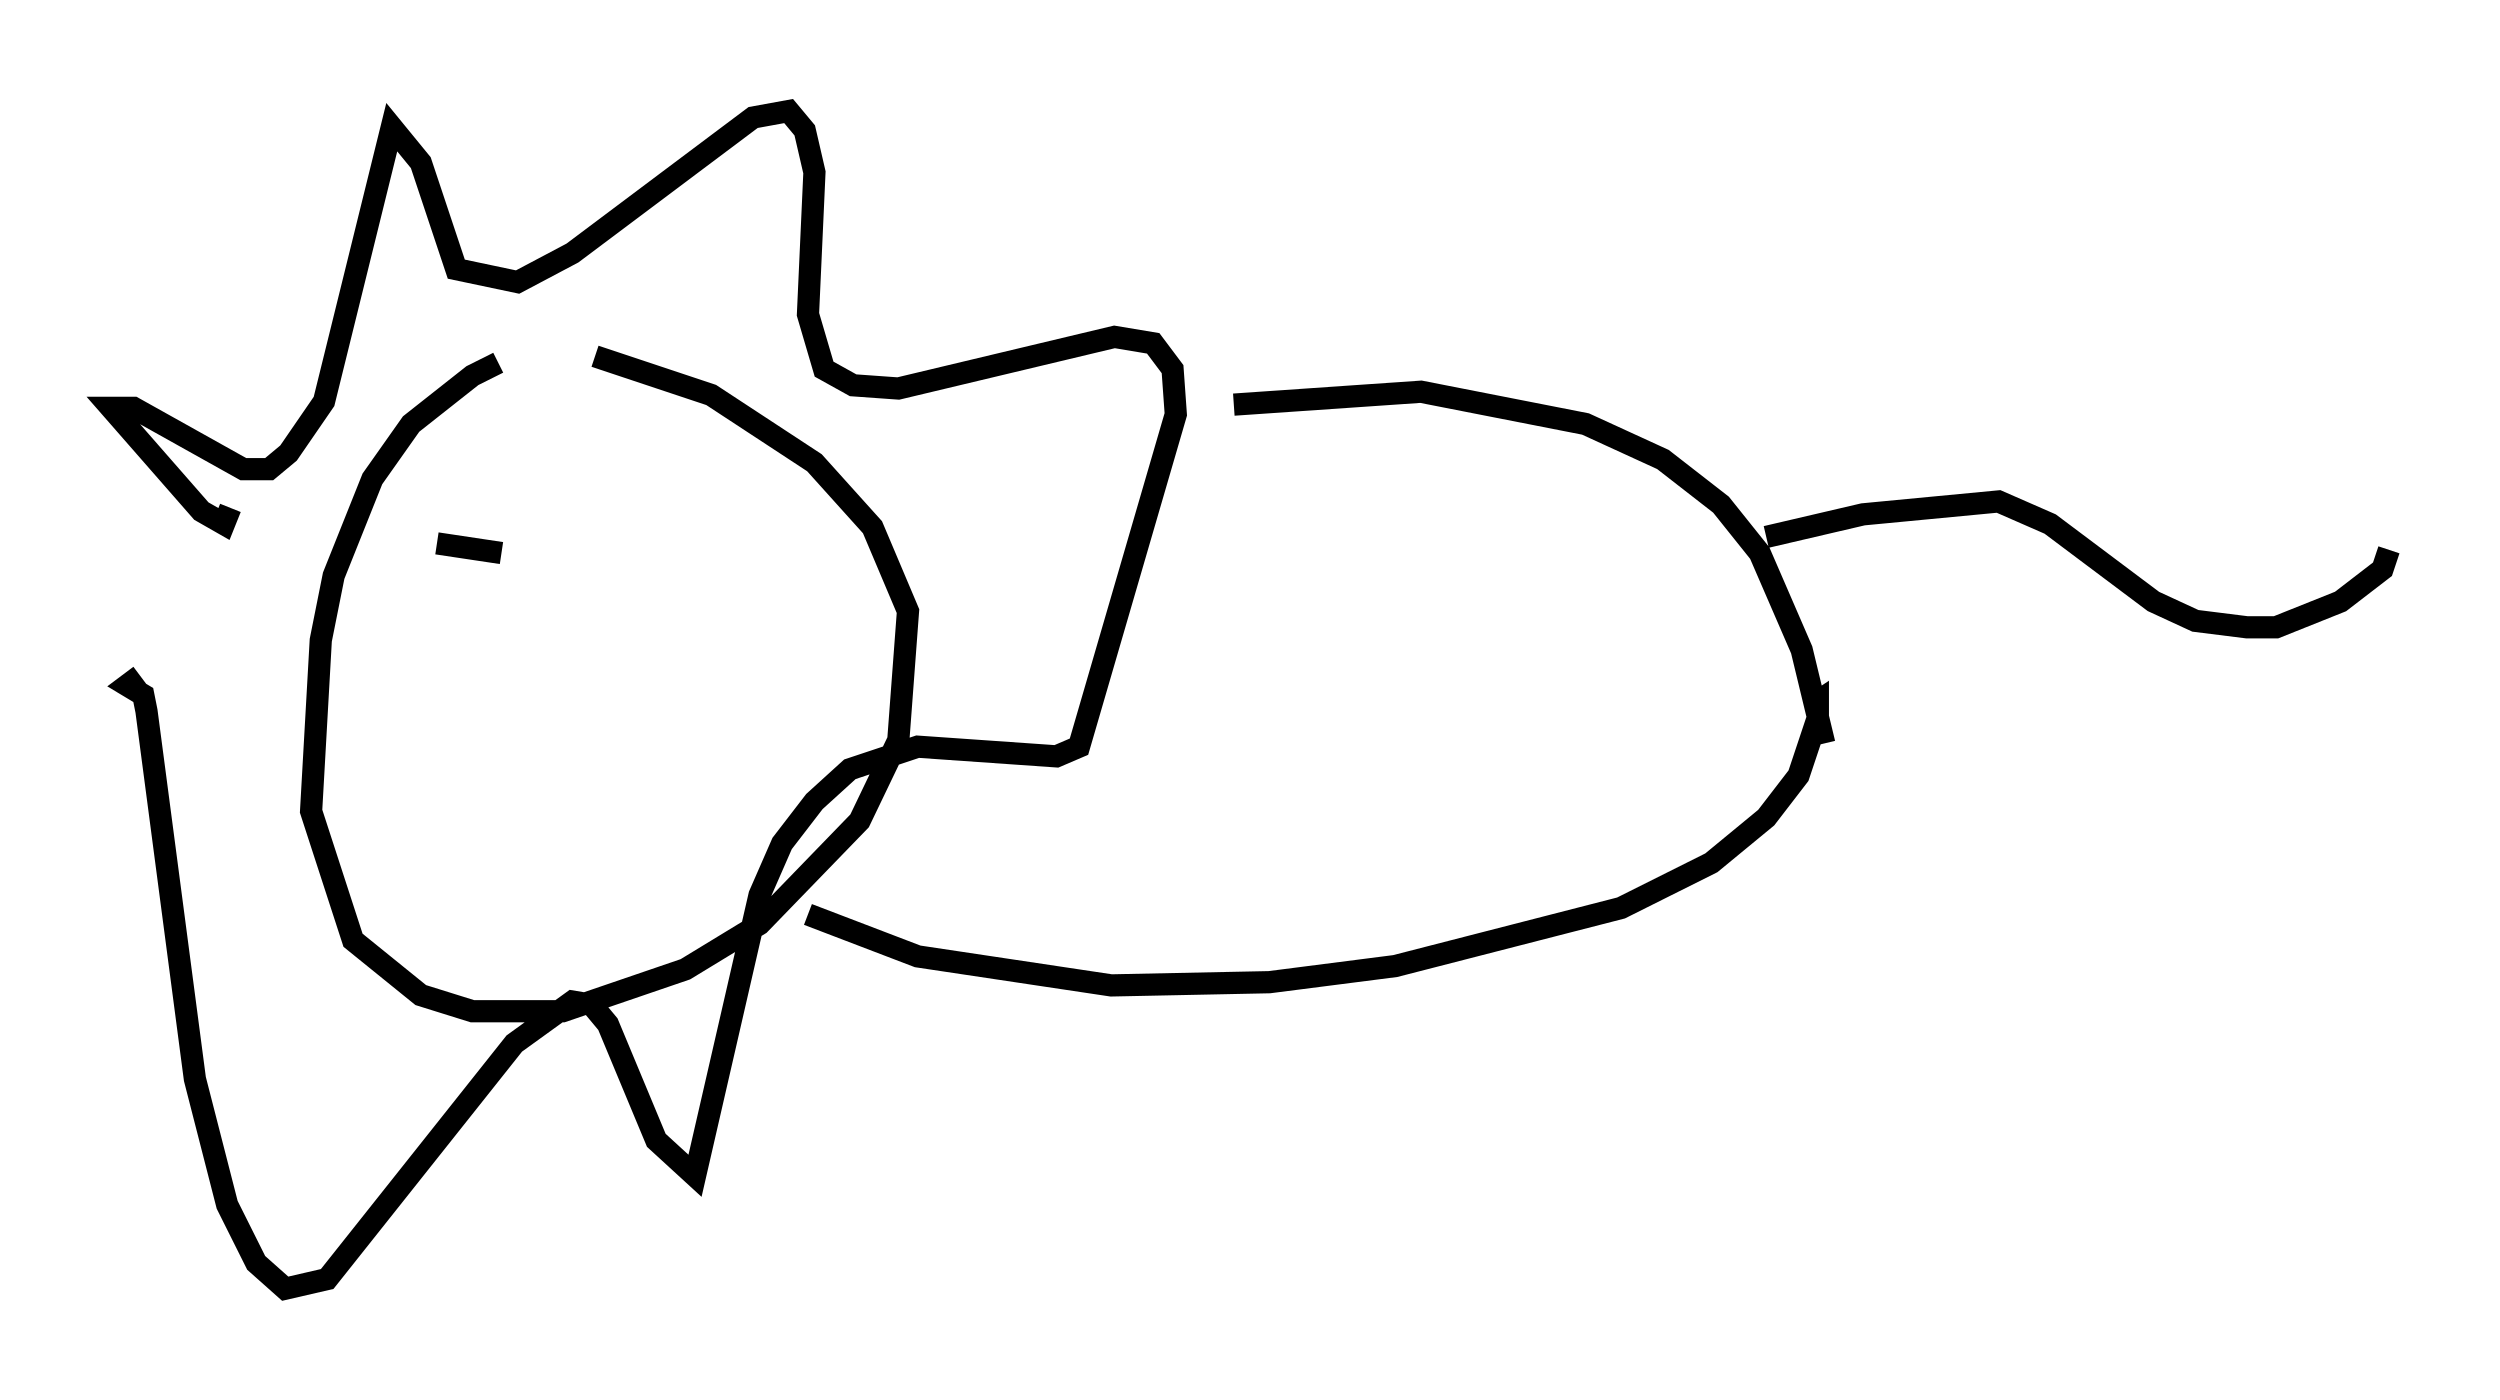 <?xml version="1.0" encoding="utf-8" ?>
<svg baseProfile="full" height="63.017" version="1.1" width="112.547" xmlns="http://www.w3.org/2000/svg" xmlns:ev="http://www.w3.org/2001/xml-events" xmlns:xlink="http://www.w3.org/1999/xlink"><defs /><rect fill="white" height="63.017" width="112.547" x="0" y="0" /><path d="M25.626, 16.62 m-3.196, -0.291 l-1.162, 0.581 -2.76, 2.179 l-1.743, 2.469 -1.743, 4.358 l-0.581, 2.905 -0.436, 7.698 l1.888, 5.81 3.05, 2.469 l2.324, 0.726 4.067, 0.0 l5.52, -1.888 3.341, -2.034 l4.503, -4.648 1.743, -3.631 l0.436, -5.81 -1.598, -3.777 l-2.615, -2.905 -4.648, -3.05 l-5.229, -1.743 m-16.413, 6.827 l-0.291, 0.726 -1.017, -0.581 l-4.067, -4.648 1.017, 0.0 l4.939, 2.76 1.162, 0.0 l0.872, -0.726 1.598, -2.324 l3.05, -12.346 1.307, 1.598 l1.598, 4.793 2.76, 0.581 l2.469, -1.307 8.134, -6.101 l1.598, -0.291 0.726, 0.872 l0.436, 1.888 -0.291, 6.391 l0.726, 2.469 1.307, 0.726 l2.034, 0.145 9.732, -2.324 l1.743, 0.291 0.872, 1.162 l0.145, 2.034 -4.358, 14.961 l-1.017, 0.436 -6.246, -0.436 l-3.05, 1.017 -1.598, 1.453 l-1.453, 1.888 -1.017, 2.324 l-2.905, 12.637 -1.743, -1.598 l-2.179, -5.229 -0.726, -0.872 l-0.872, -0.145 -2.615, 1.888 l-8.425, 10.603 -1.888, 0.436 l-1.307, -1.162 -1.307, -2.615 l-1.453, -5.665 -2.179, -16.559 l-0.145, -0.726 -0.726, -0.436 l0.581, -0.436 m49.24, -12.201 l8.425, -0.581 7.408, 1.453 l3.486, 1.598 2.615, 2.034 l1.743, 2.179 1.888, 4.358 l1.017, 4.212 m-45.754, 7.698 l4.939, 1.888 8.715, 1.307 l7.117, -0.145 5.665, -0.726 l10.168, -2.615 4.067, -2.034 l2.469, -2.034 1.453, -1.888 l0.872, -2.615 0.0, -0.726 l-0.436, 0.291 m-1.888, -7.698 l4.358, -1.017 6.101, -0.581 l2.324, 1.017 4.648, 3.486 l1.888, 0.872 2.324, 0.291 l1.307, 0.0 2.905, -1.162 l1.888, -1.453 0.291, -0.872 m-87.877, -0.291 l2.905, 0.436 " fill="none" stroke="black" stroke-width="1" /></svg>
